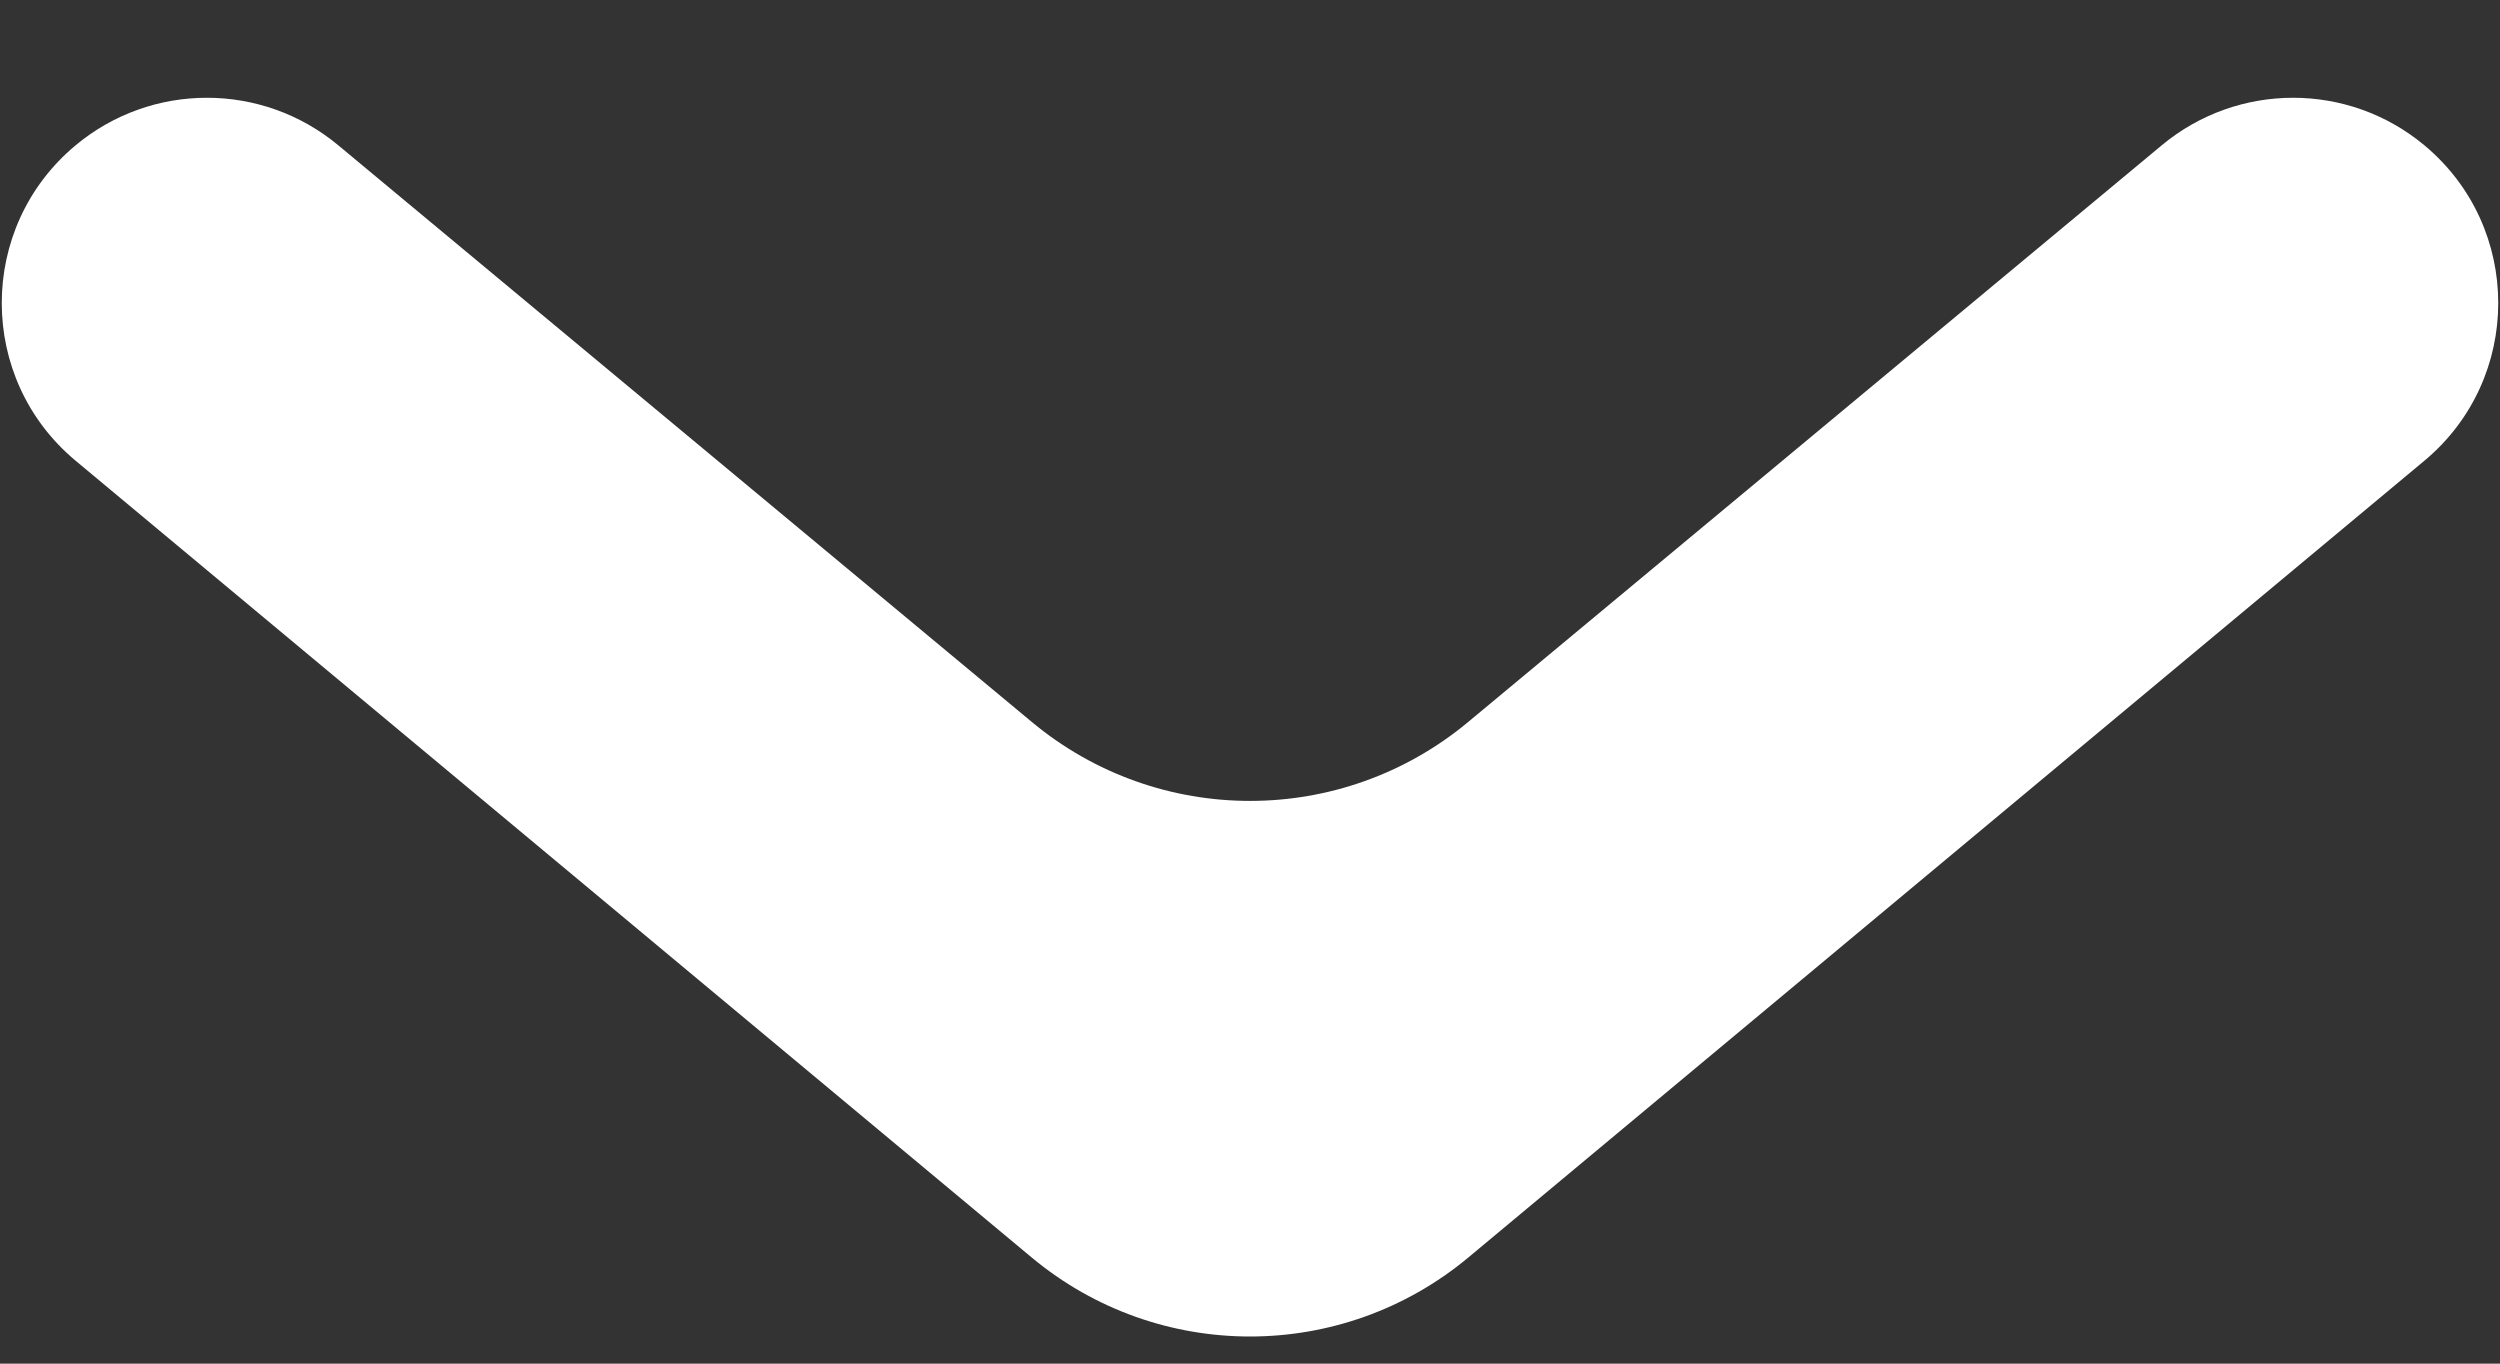 <svg width="22" height="12" viewBox="0 0 22 12" fill="none" xmlns="http://www.w3.org/2000/svg">
<rect x="0" y="0" width="22" height="12" fill="#333333" stroke="none"/>
<path d="M0.665 1.279C1.334 0.721 2.306 0.721 2.976 1.278L9.082 6.355C10.194 7.279 11.806 7.279 12.918 6.355L19.024 1.278C19.694 0.721 20.666 0.721 21.335 1.279C22.201 2.001 22.201 3.332 21.335 4.054L12.921 11.066C11.808 11.993 10.192 11.993 9.079 11.066L0.665 4.054C-0.201 3.332 -0.201 2.001 0.665 1.279Z" fill="white"/>
</svg>
